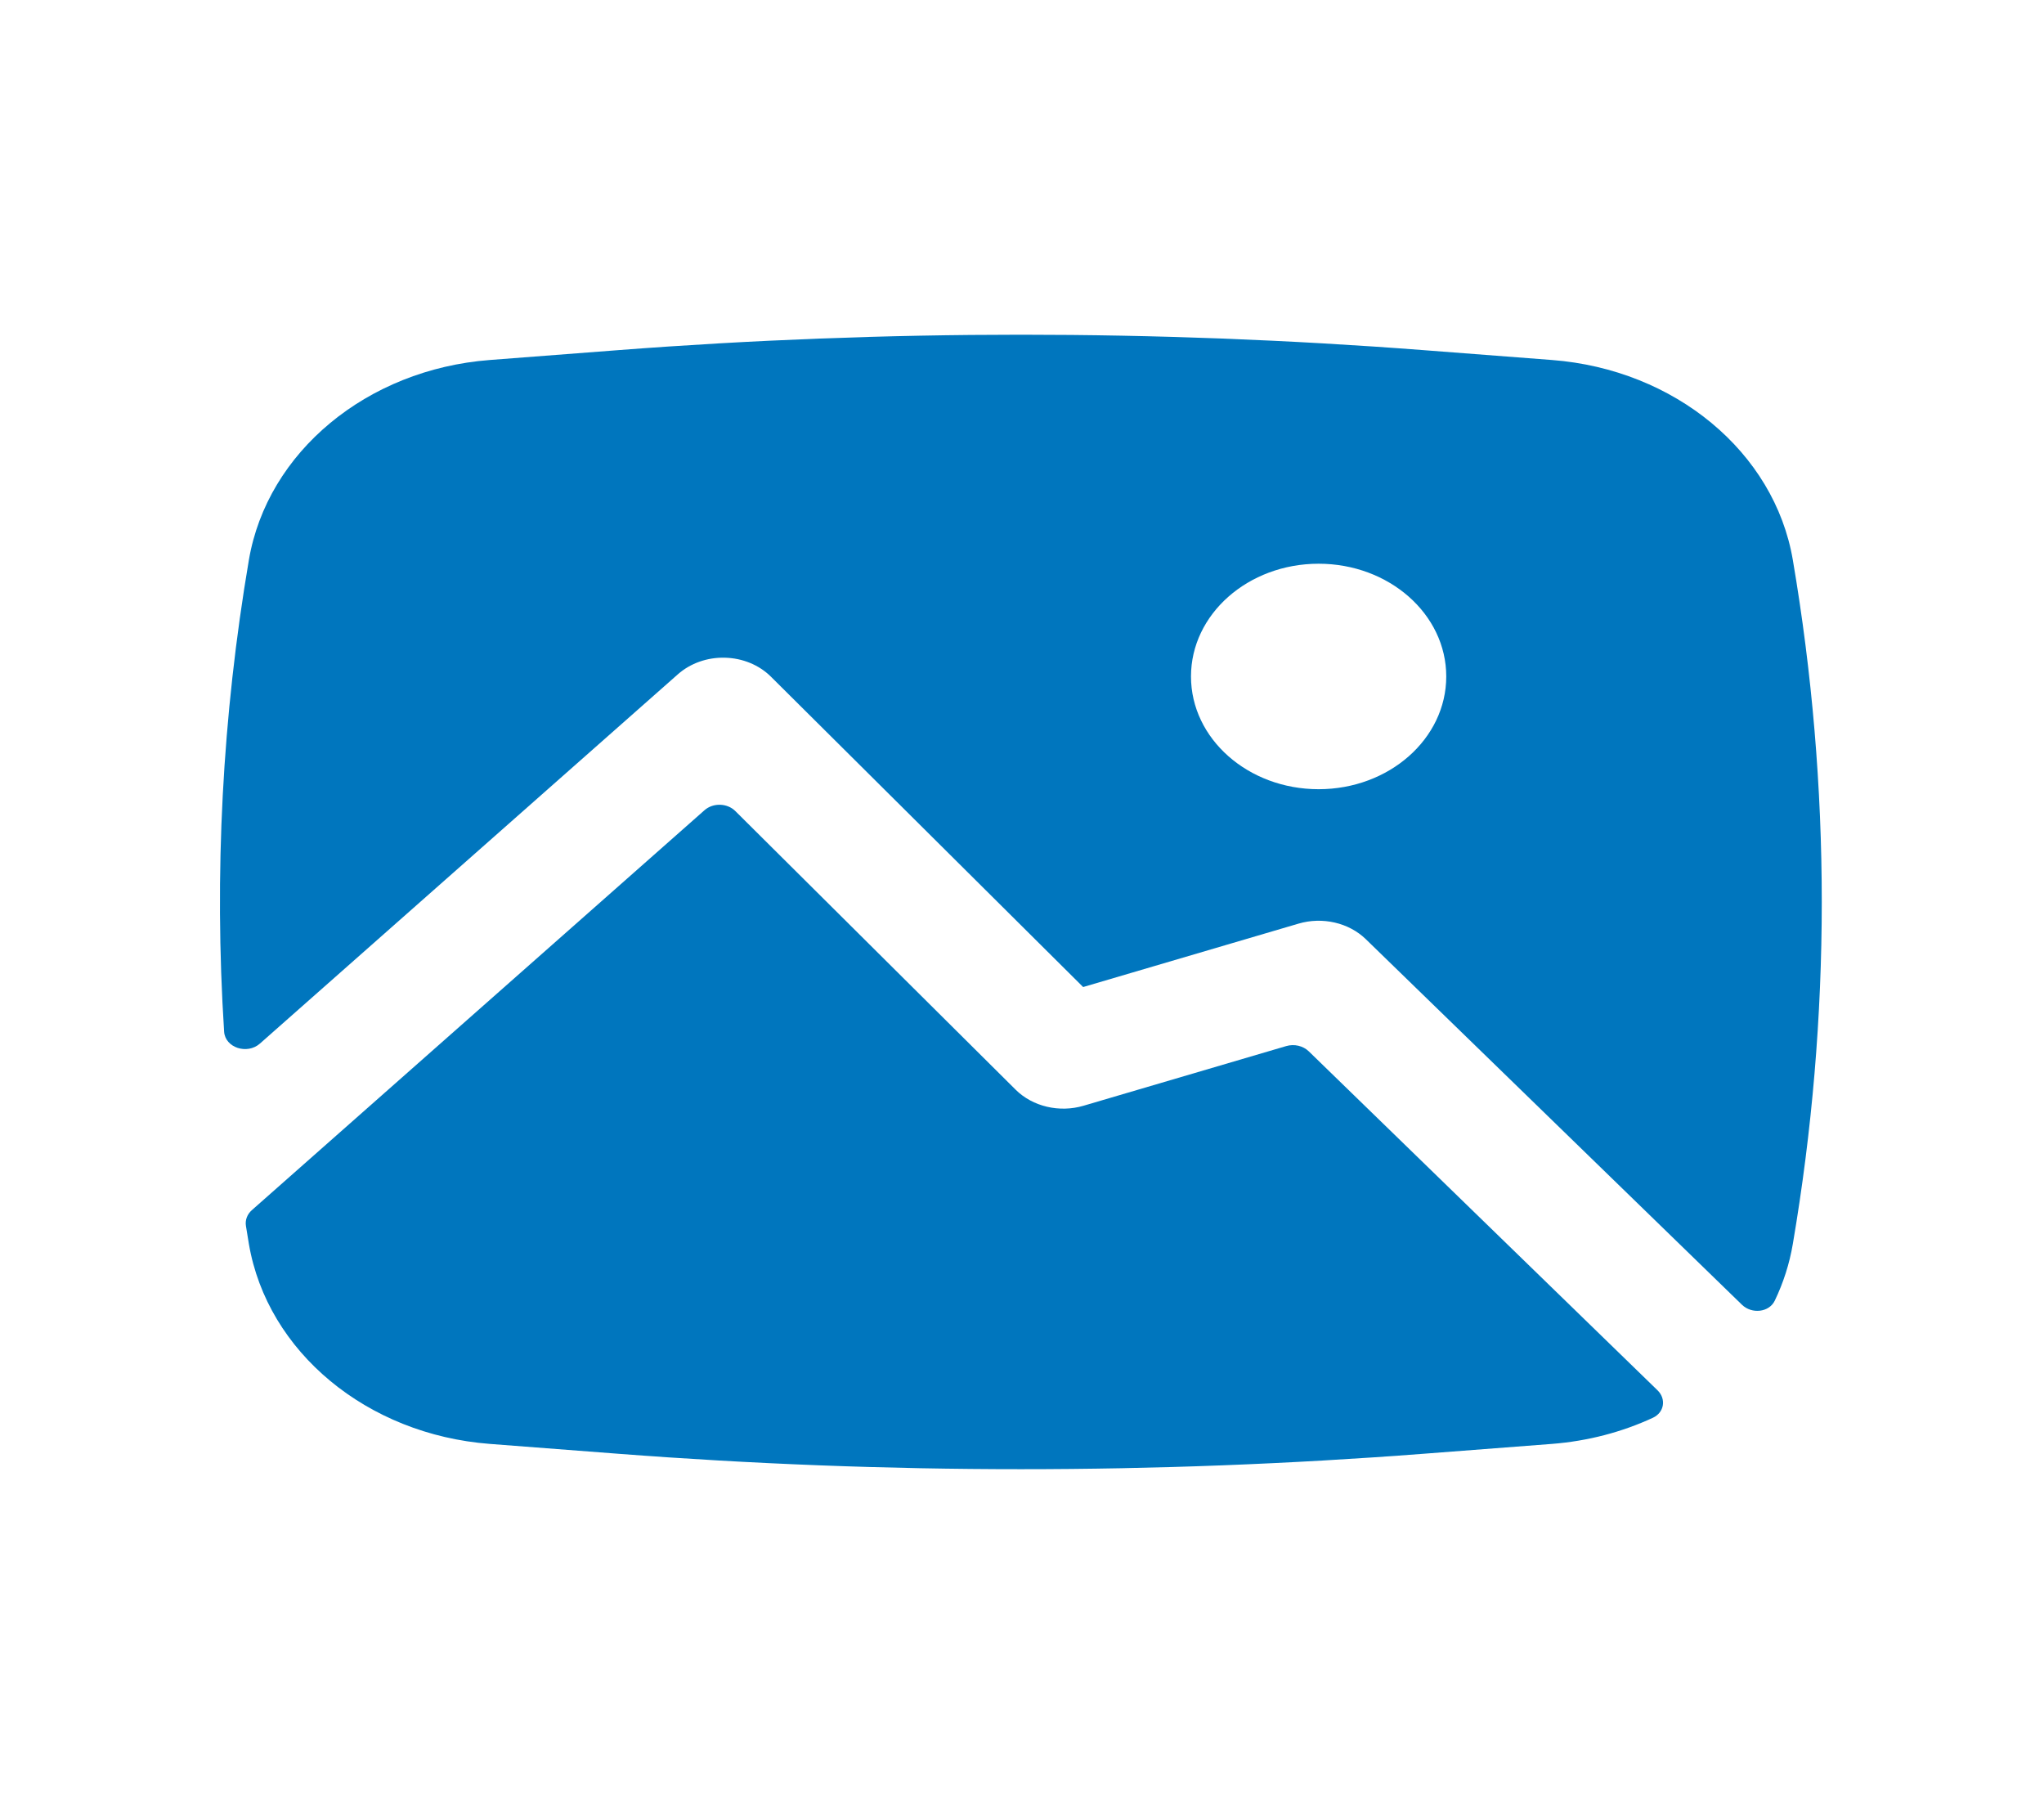 <svg width="34" height="30" viewBox="0 0 34 30" fill="none" xmlns="http://www.w3.org/2000/svg">
<path fill-rule="evenodd" clip-rule="evenodd" d="M10.284 5.823C14.741 5.481 19.222 5.481 23.678 5.823L25.815 5.987C27.86 6.144 29.517 7.519 29.822 9.312C30.464 13.083 30.464 16.917 29.822 20.688C29.766 21.018 29.664 21.334 29.522 21.63C29.428 21.827 29.139 21.857 28.976 21.699L22.719 15.619C22.437 15.345 21.997 15.243 21.598 15.361L18.017 16.415L12.822 11.252C12.627 11.059 12.352 10.945 12.059 10.938C11.767 10.93 11.485 11.03 11.278 11.212L4.324 17.355C4.11 17.544 3.745 17.423 3.728 17.157C3.56 14.539 3.698 11.91 4.14 9.312C4.446 7.519 6.102 6.144 8.147 5.987L10.284 5.823ZM19.811 11.25C19.811 10.214 20.762 9.375 21.934 9.375C23.106 9.375 24.057 10.214 24.057 11.25C24.057 12.286 23.106 13.125 21.934 13.125C20.762 13.125 19.811 12.286 19.811 11.25Z" fill="#0076BE"/>
<path d="M4.191 20.124C4.112 20.193 4.075 20.291 4.091 20.388C4.107 20.488 4.123 20.588 4.14 20.688C4.446 22.481 6.102 23.856 8.147 24.013L10.284 24.177C14.741 24.519 19.222 24.519 23.678 24.177L25.815 24.013C26.416 23.966 26.983 23.815 27.493 23.579C27.686 23.49 27.718 23.264 27.572 23.122L21.769 17.483C21.674 17.392 21.528 17.358 21.395 17.397L18.024 18.389C17.622 18.508 17.177 18.403 16.895 18.123L12.232 13.489C12.097 13.354 11.861 13.348 11.718 13.475L4.191 20.124Z" fill="#0076BE"/>
</svg>
